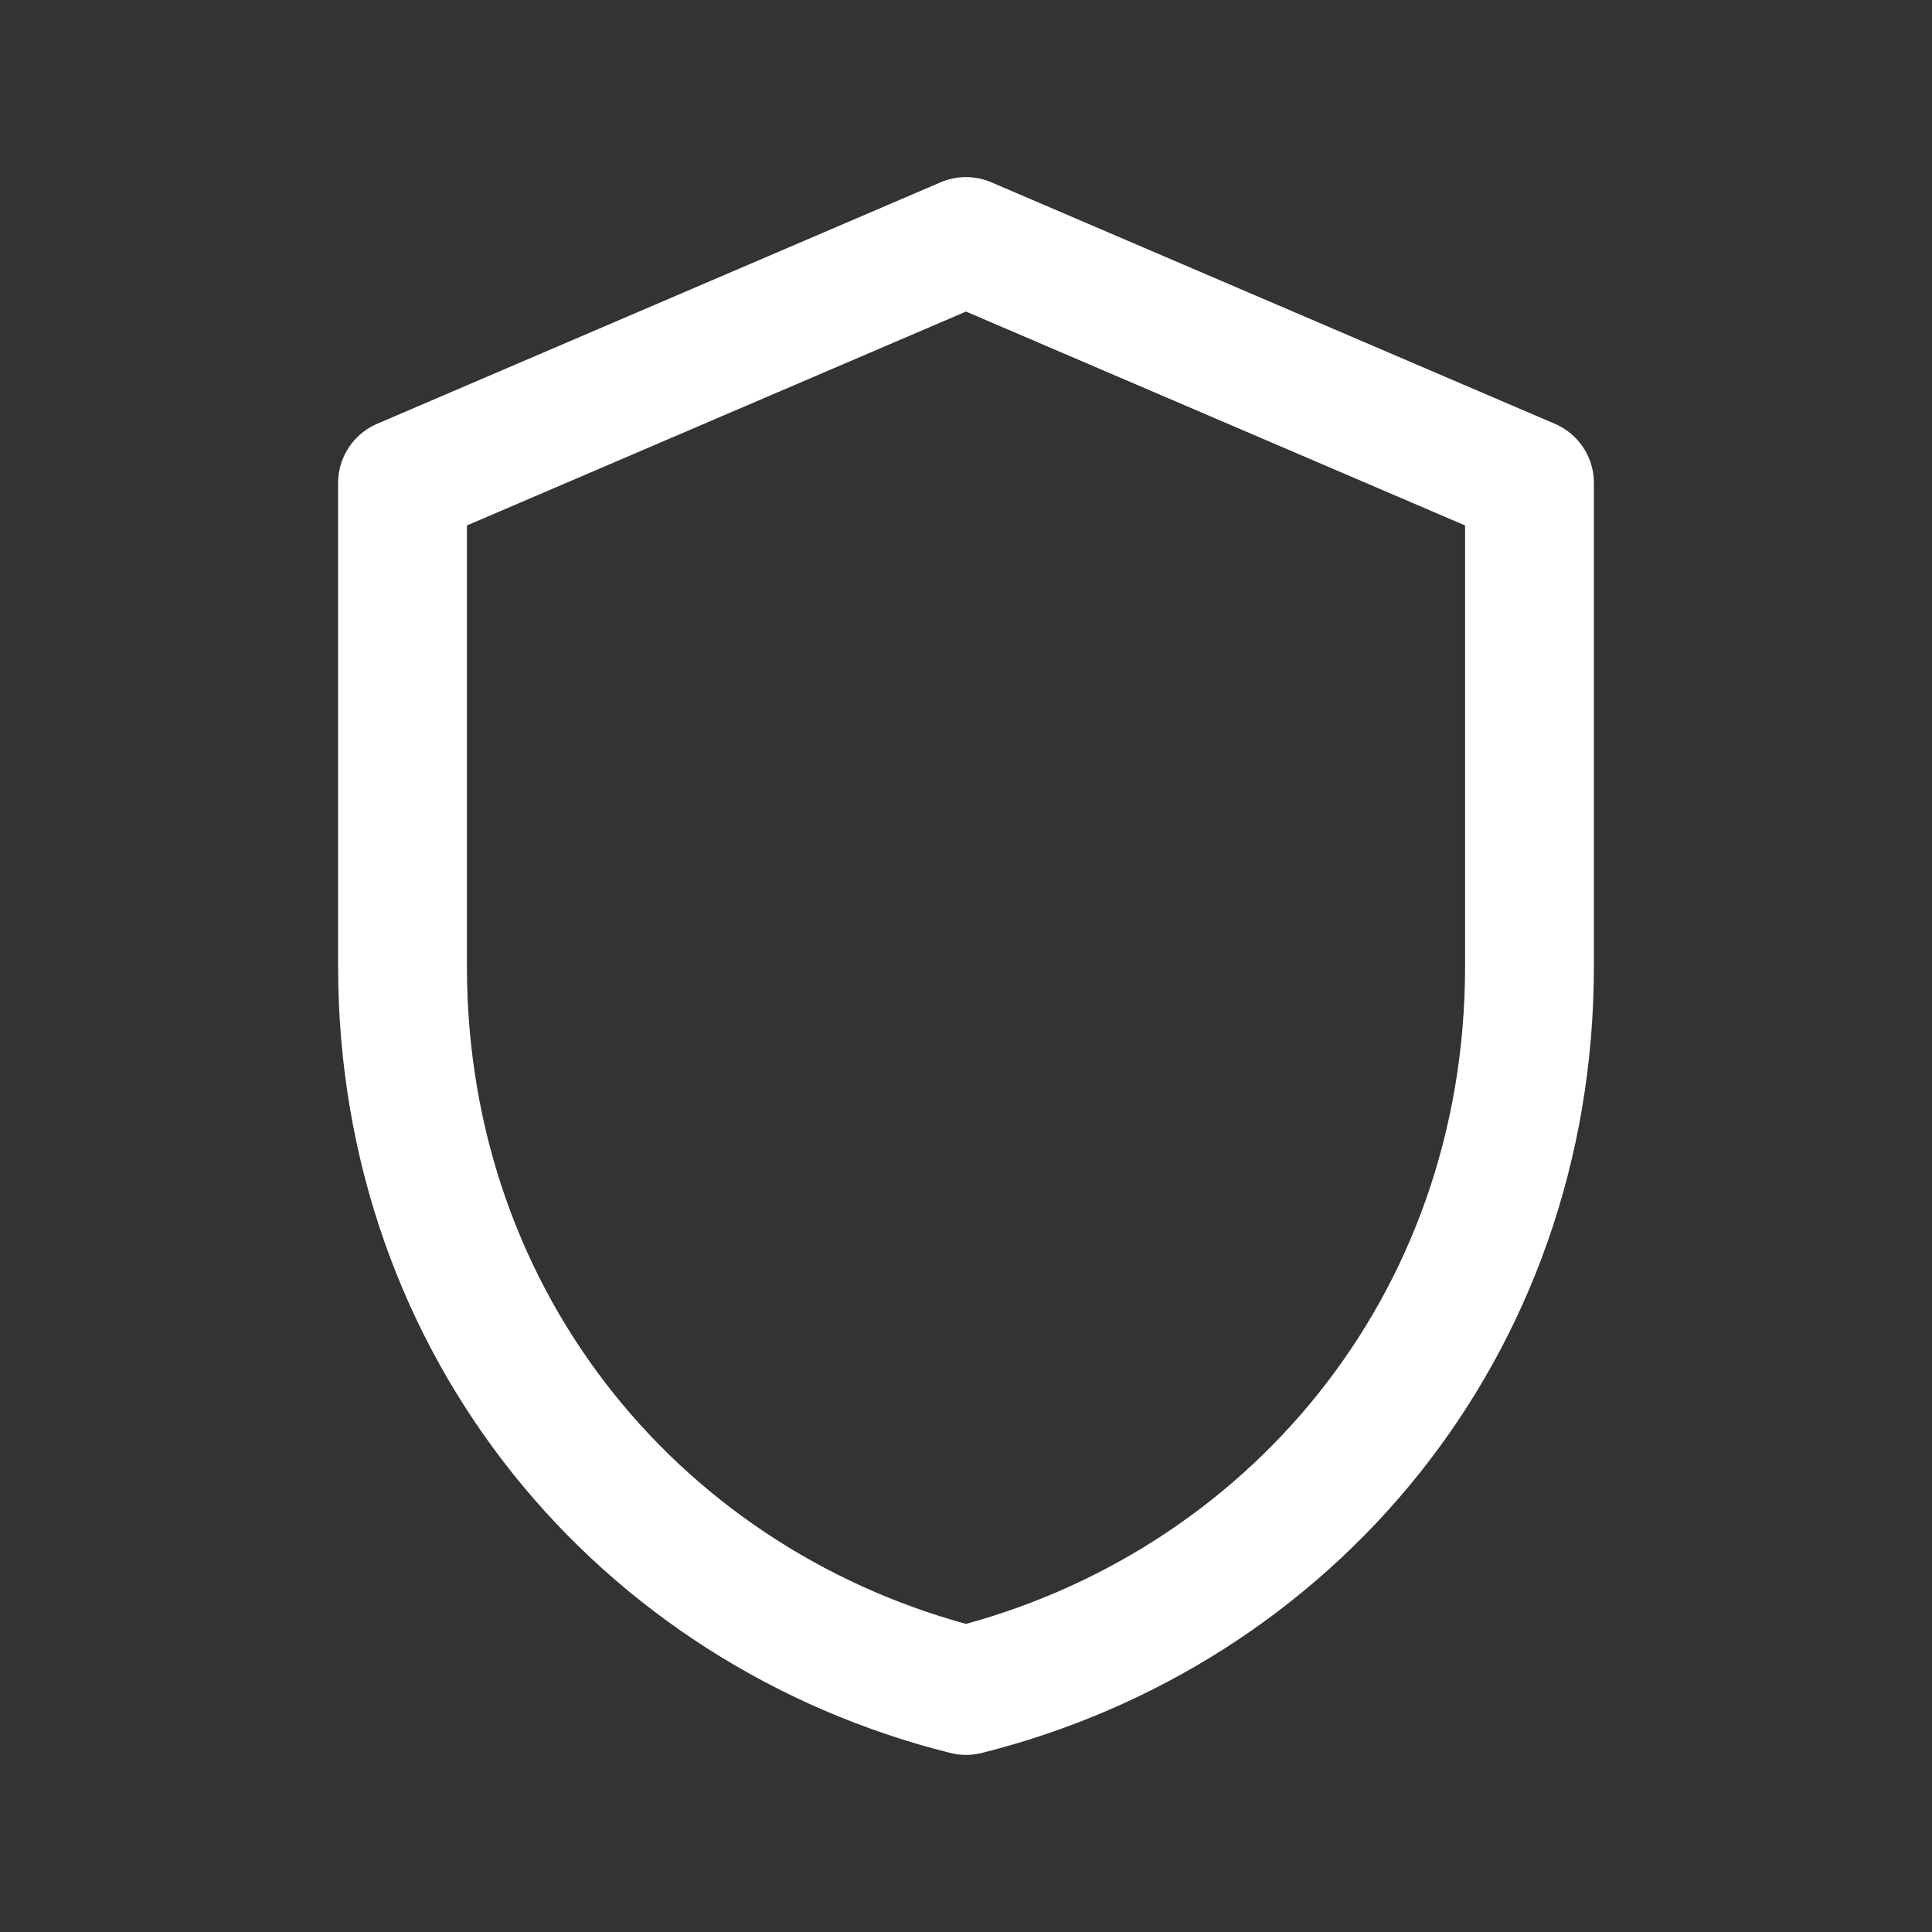 <svg viewBox="0 0 24 24" xmlns="http://www.w3.org/2000/svg"><rect x="0" y="0" width="24" height="24" fill="#333333" stroke="none"/><path d="M12 3l7 3v6c0 4.5-3 8-7 9-4-1-7-4.5-7-9V6l7-3z" fill="none" stroke="#ffffff" stroke-width="1.6" stroke-linejoin="round"></path></svg>
